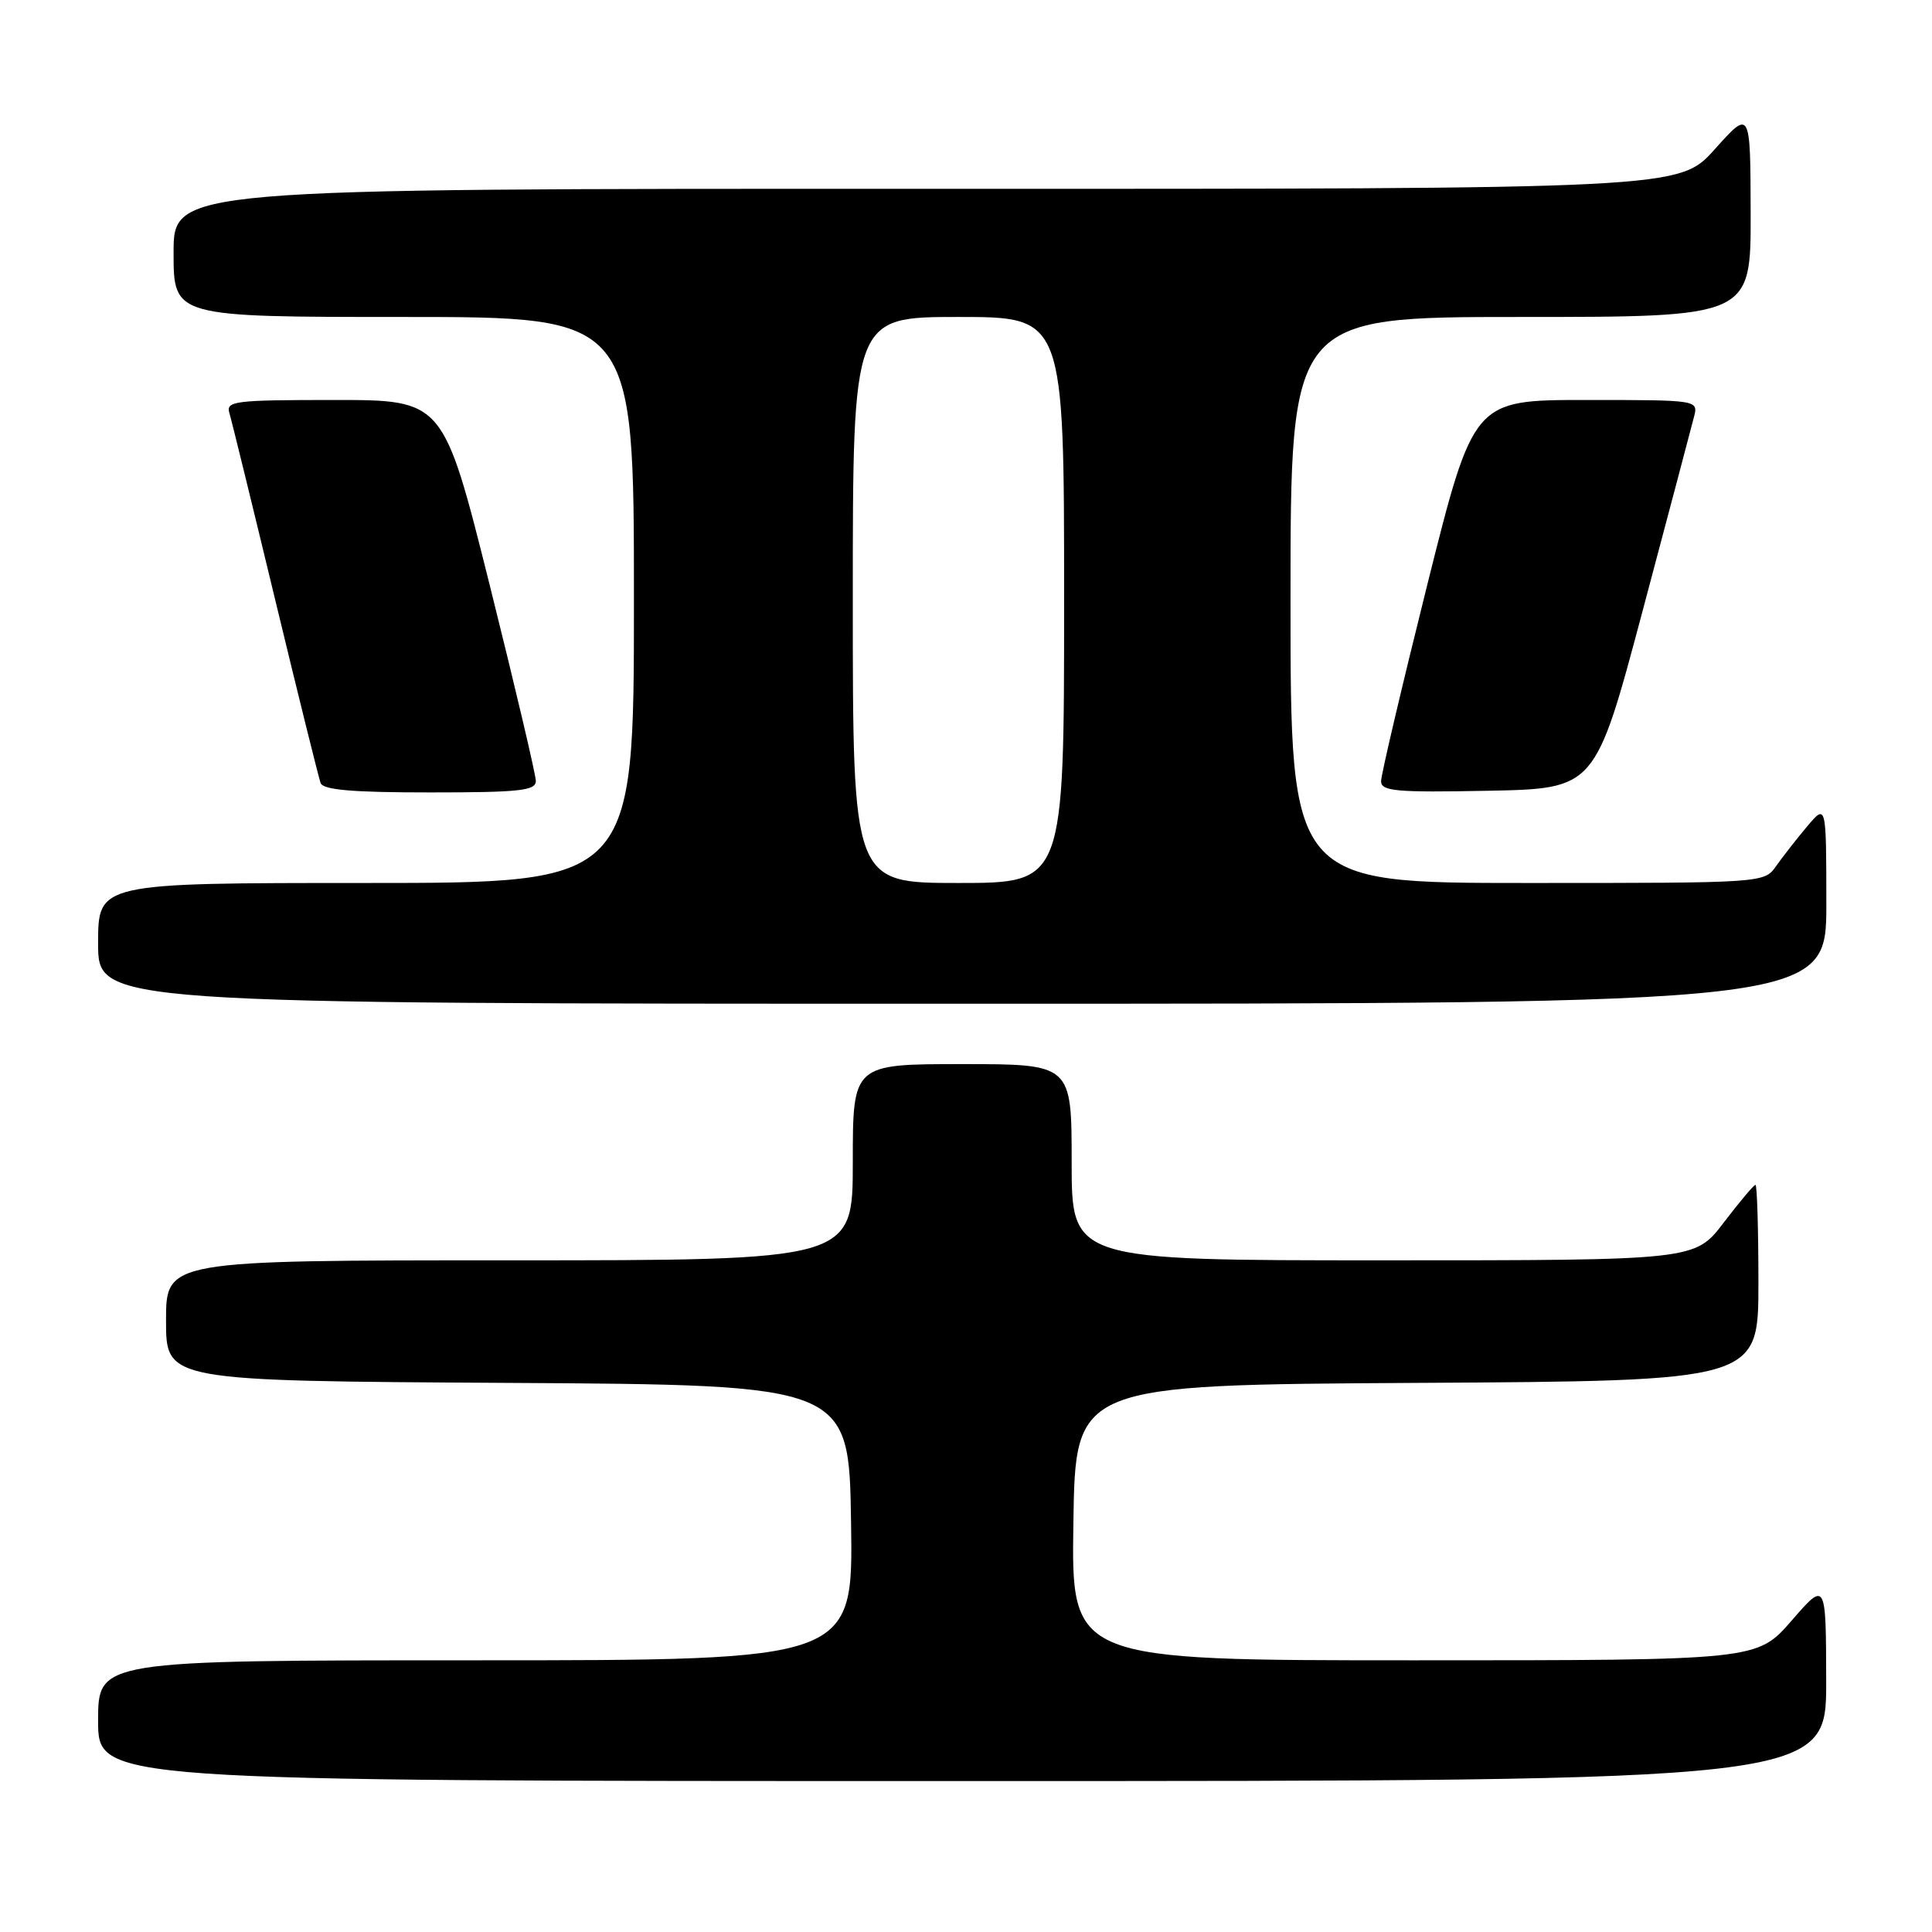 <?xml version="1.0" encoding="UTF-8" standalone="no"?>
<!DOCTYPE svg PUBLIC "-//W3C//DTD SVG 1.1//EN" "http://www.w3.org/Graphics/SVG/1.1/DTD/svg11.dtd" >
<svg xmlns="http://www.w3.org/2000/svg" xmlns:xlink="http://www.w3.org/1999/xlink" version="1.1" viewBox="0 0 256 256">
 <g >
 <path fill="currentColor"
d=" M 241.98 222.75 C 241.95 209.50 241.95 209.50 237.39 214.75 C 232.82 220.00 232.82 220.00 187.39 220.00 C 141.95 220.00 141.95 220.00 142.23 201.75 C 142.50 183.50 142.50 183.50 187.75 183.24 C 233.00 182.98 233.00 182.98 233.00 169.99 C 233.00 162.85 232.82 157.00 232.61 157.00 C 232.39 157.00 230.50 159.25 228.40 162.00 C 224.59 167.00 224.59 167.00 183.29 167.00 C 142.00 167.00 142.00 167.00 142.00 154.00 C 142.00 141.00 142.00 141.00 127.50 141.00 C 113.00 141.00 113.00 141.00 113.00 154.00 C 113.00 167.00 113.00 167.00 67.50 167.00 C 22.00 167.00 22.00 167.00 22.00 174.99 C 22.00 182.98 22.00 182.98 67.25 183.24 C 112.50 183.50 112.50 183.50 112.77 201.75 C 113.05 220.00 113.05 220.00 63.02 220.00 C 13.00 220.00 13.00 220.00 13.00 228.00 C 13.00 236.00 13.00 236.00 127.50 236.00 C 242.00 236.00 242.00 236.00 241.98 222.75 Z  M 242.00 119.75 C 241.99 106.50 241.99 106.50 239.46 109.50 C 238.07 111.15 236.23 113.51 235.35 114.75 C 233.77 117.00 233.77 117.00 202.38 117.00 C 171.00 117.00 171.00 117.00 171.00 79.50 C 171.00 42.00 171.00 42.00 201.50 42.00 C 232.00 42.00 232.00 42.00 231.97 28.25 C 231.94 14.50 231.94 14.50 227.22 19.77 C 222.50 25.04 222.50 25.04 122.75 25.02 C 23.00 25.00 23.00 25.00 23.00 33.50 C 23.00 42.00 23.00 42.00 53.50 42.00 C 84.00 42.00 84.00 42.00 84.00 79.50 C 84.00 117.00 84.00 117.00 48.50 117.00 C 13.00 117.00 13.00 117.00 13.00 125.00 C 13.00 133.00 13.00 133.00 127.50 133.00 C 242.00 133.00 242.00 133.00 242.00 119.75 Z  M 71.00 103.49 C 71.00 102.65 68.24 90.95 64.88 77.49 C 58.75 53.00 58.75 53.00 44.31 53.00 C 31.02 53.00 29.91 53.14 30.40 54.75 C 30.69 55.71 33.42 66.85 36.47 79.50 C 39.52 92.15 42.23 103.06 42.48 103.75 C 42.82 104.67 46.65 105.00 56.97 105.00 C 68.83 105.00 71.00 104.77 71.00 103.49 Z  M 217.64 81.00 C 221.08 68.07 224.15 56.49 224.46 55.25 C 225.04 53.00 225.04 53.00 210.14 53.00 C 195.25 53.00 195.25 53.00 189.12 77.49 C 185.76 90.95 183.00 102.67 183.00 103.51 C 183.00 104.84 184.95 105.02 197.19 104.78 C 211.38 104.50 211.38 104.50 217.64 81.00 Z  M 113.00 79.50 C 113.00 42.00 113.00 42.00 127.00 42.00 C 141.00 42.00 141.00 42.00 141.00 79.50 C 141.00 117.00 141.00 117.00 127.00 117.00 C 113.00 117.00 113.00 117.00 113.00 79.50 Z "/>
</g>
</svg>